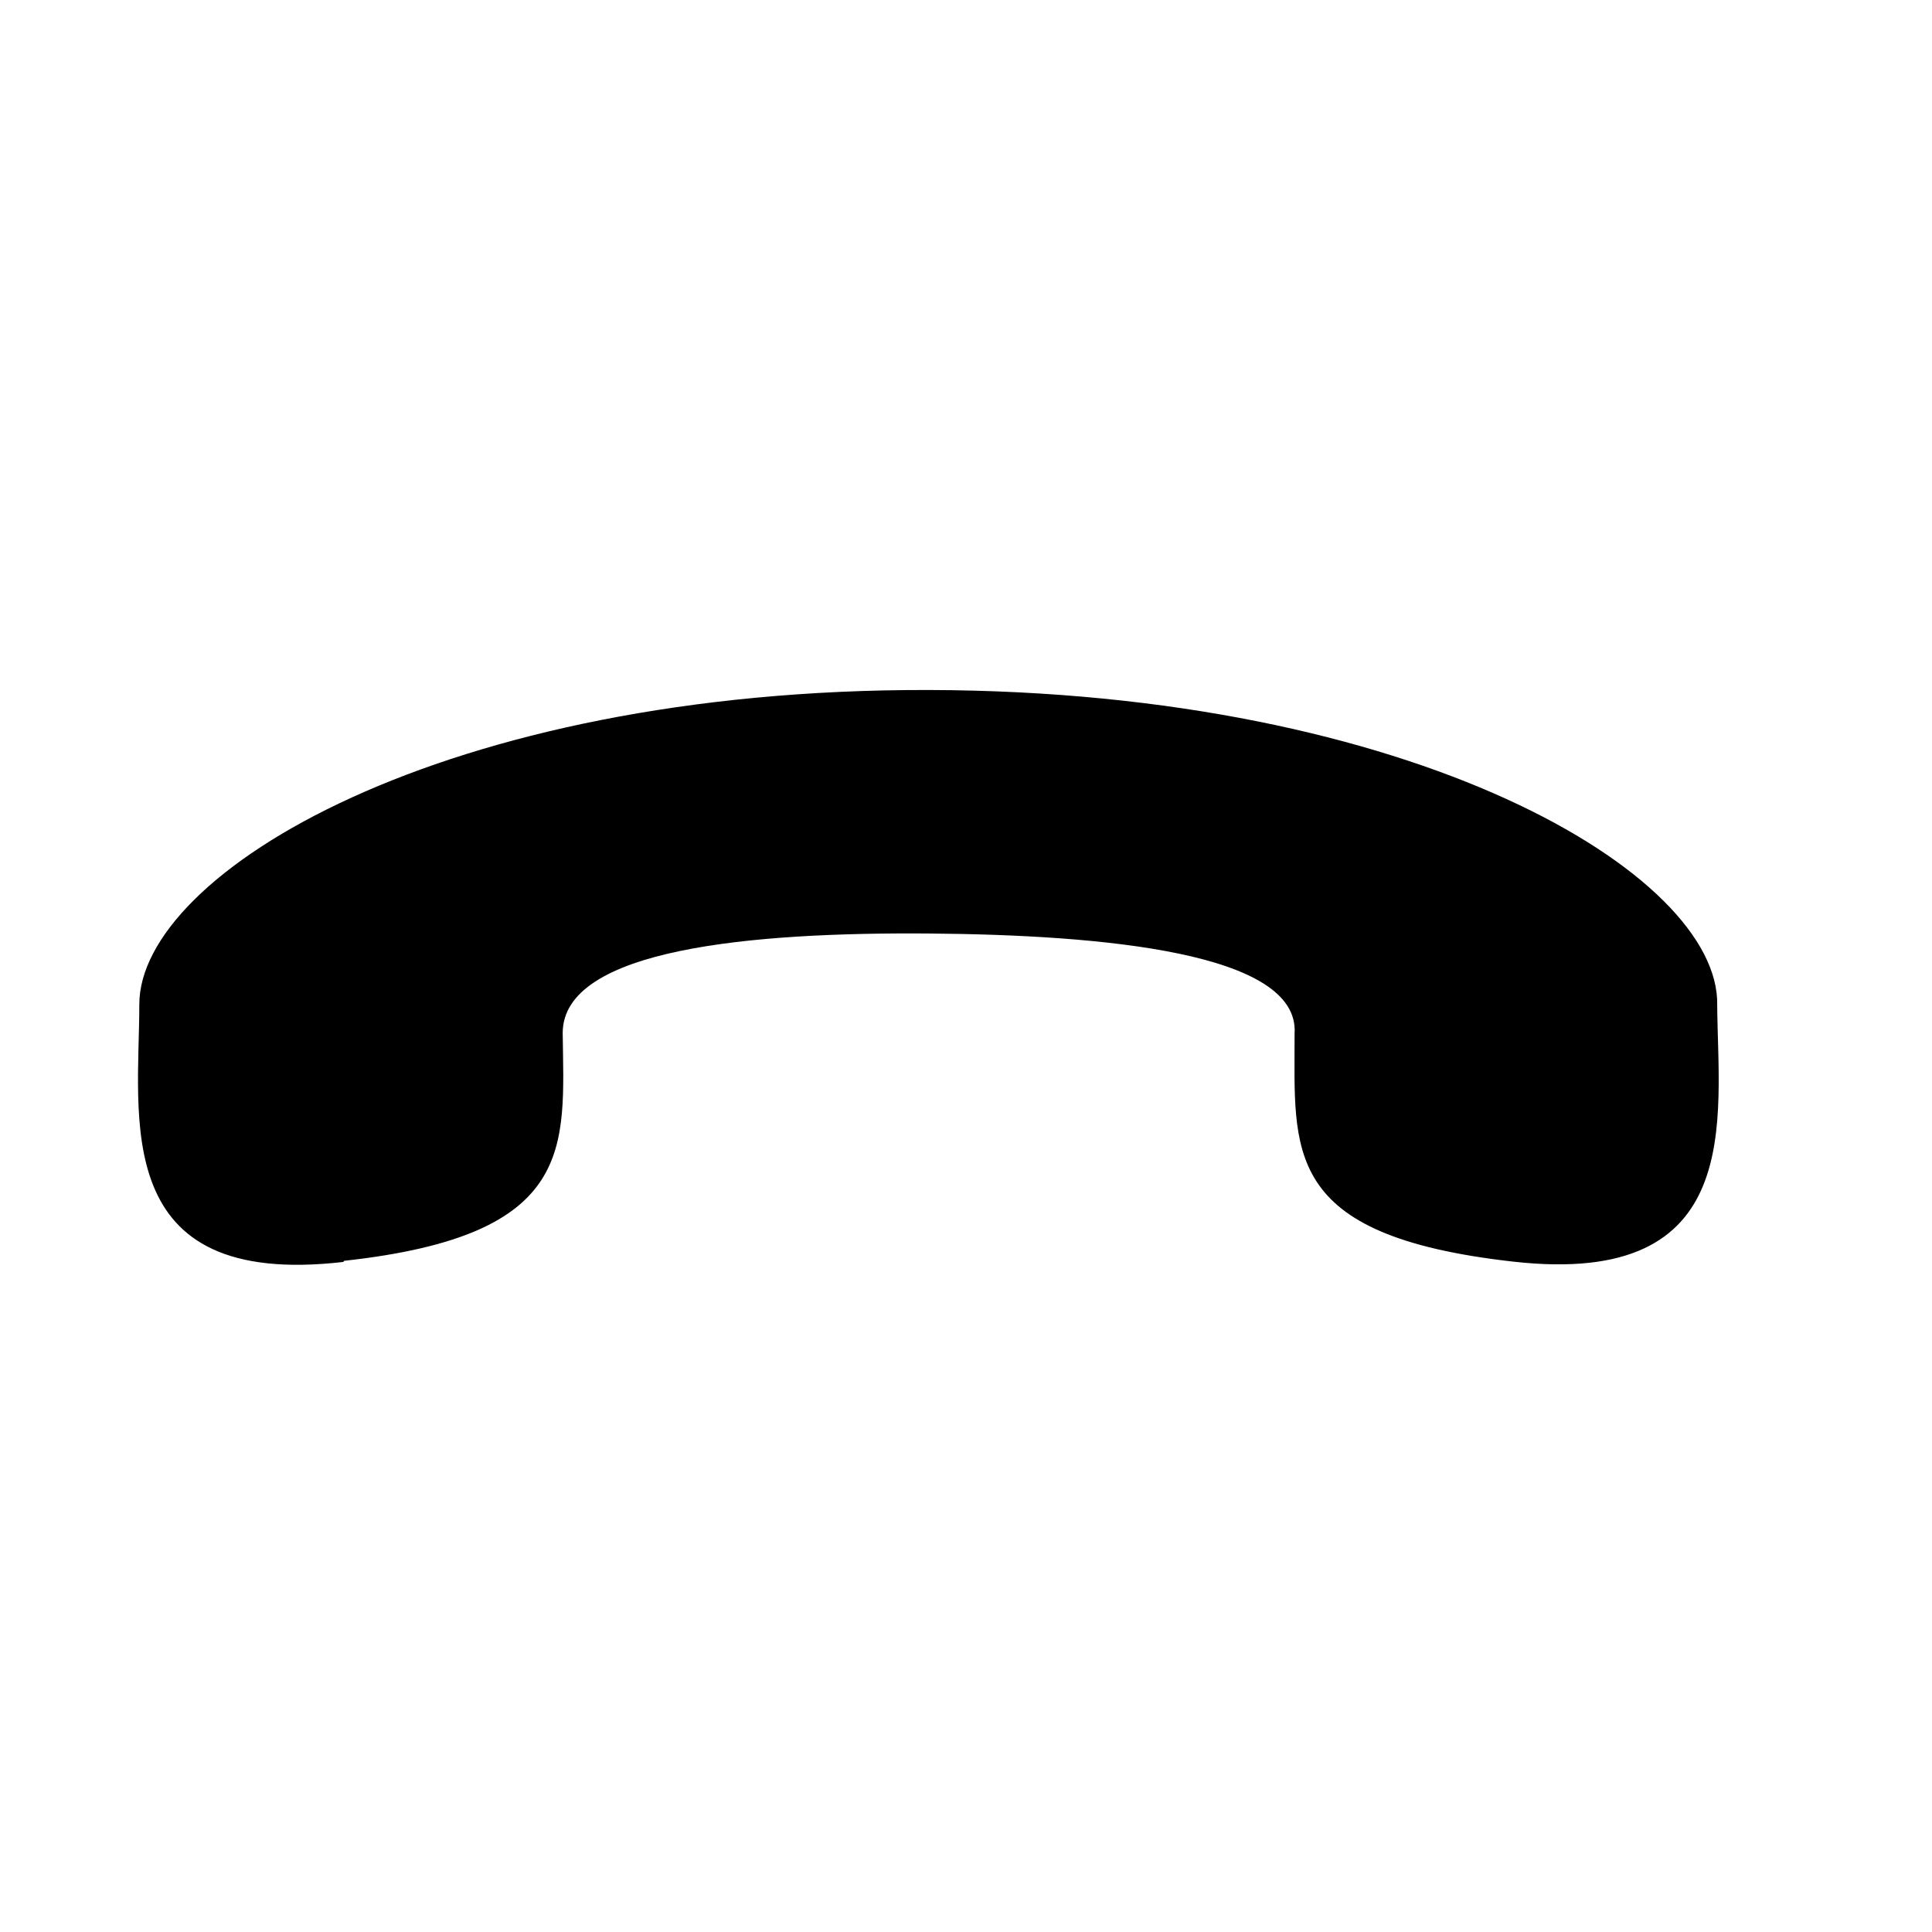 <svg width="28" height="28" viewBox="0 0 28 28" fill="none" xmlns="http://www.w3.org/2000/svg">
    <path
        d="M4.985 18.273C8.364 17.903 8.175 16.626 8.155 14.972C8.155 13.745 10.913 13.51 13.455 13.529C15.996 13.549 18.839 13.807 18.762 14.979C18.766 16.68 18.558 17.907 21.936 18.285C25.315 18.663 24.898 16.21 24.887 14.563C24.922 12.669 20.505 10.019 13.466 10C6.427 9.981 2.015 12.65 2.019 14.559C2.019 16.194 1.575 18.682 4.977 18.289L4.985 18.273Z"
        fill="black" fill-opacity="1" />
</svg>
